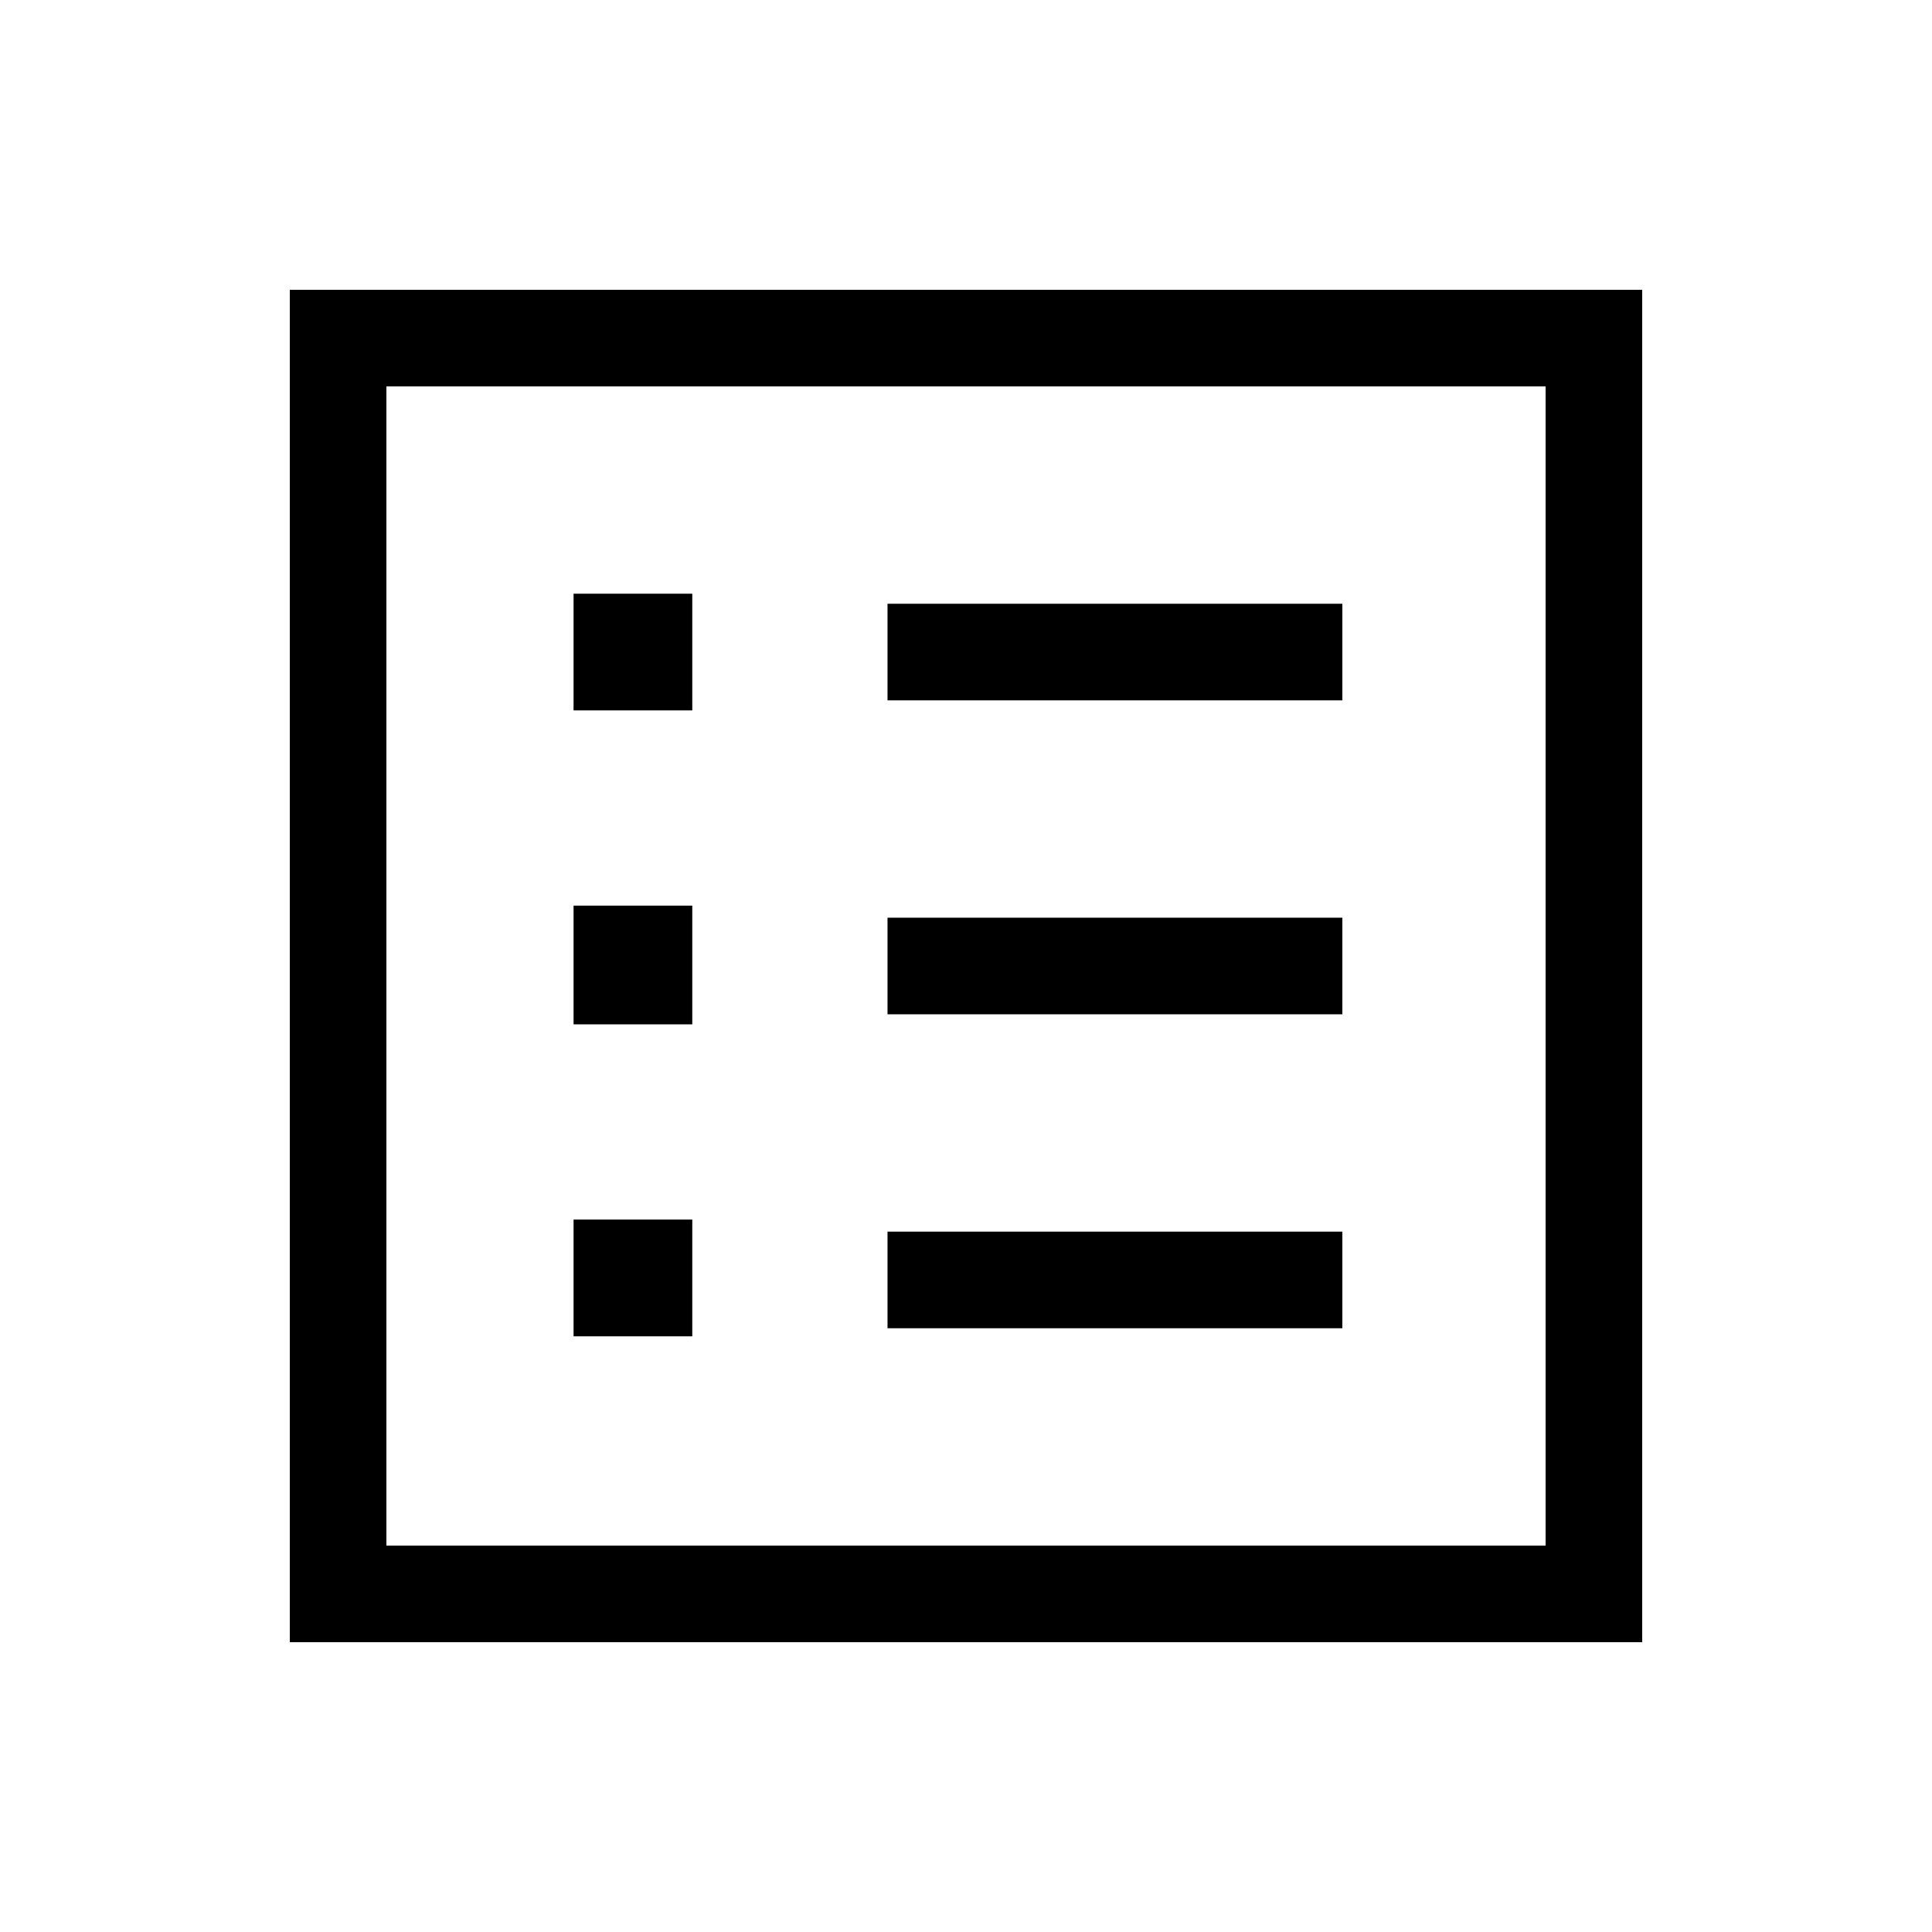 <svg xmlns="http://www.w3.org/2000/svg" height="40" width="40"><path d="M11.875 27.667H14.333V25.25H11.875ZM11.875 21.208H14.333V18.75H11.875ZM11.875 14.708H14.333V12.292H11.875ZM18.375 27.5H27.792V25.5H18.375ZM18.375 21H27.792V19H18.375ZM18.375 14.5H27.792V12.5H18.375ZM6 34V6H34V34ZM8 32H32V8H8ZM8 32V8V32Z"/></svg>